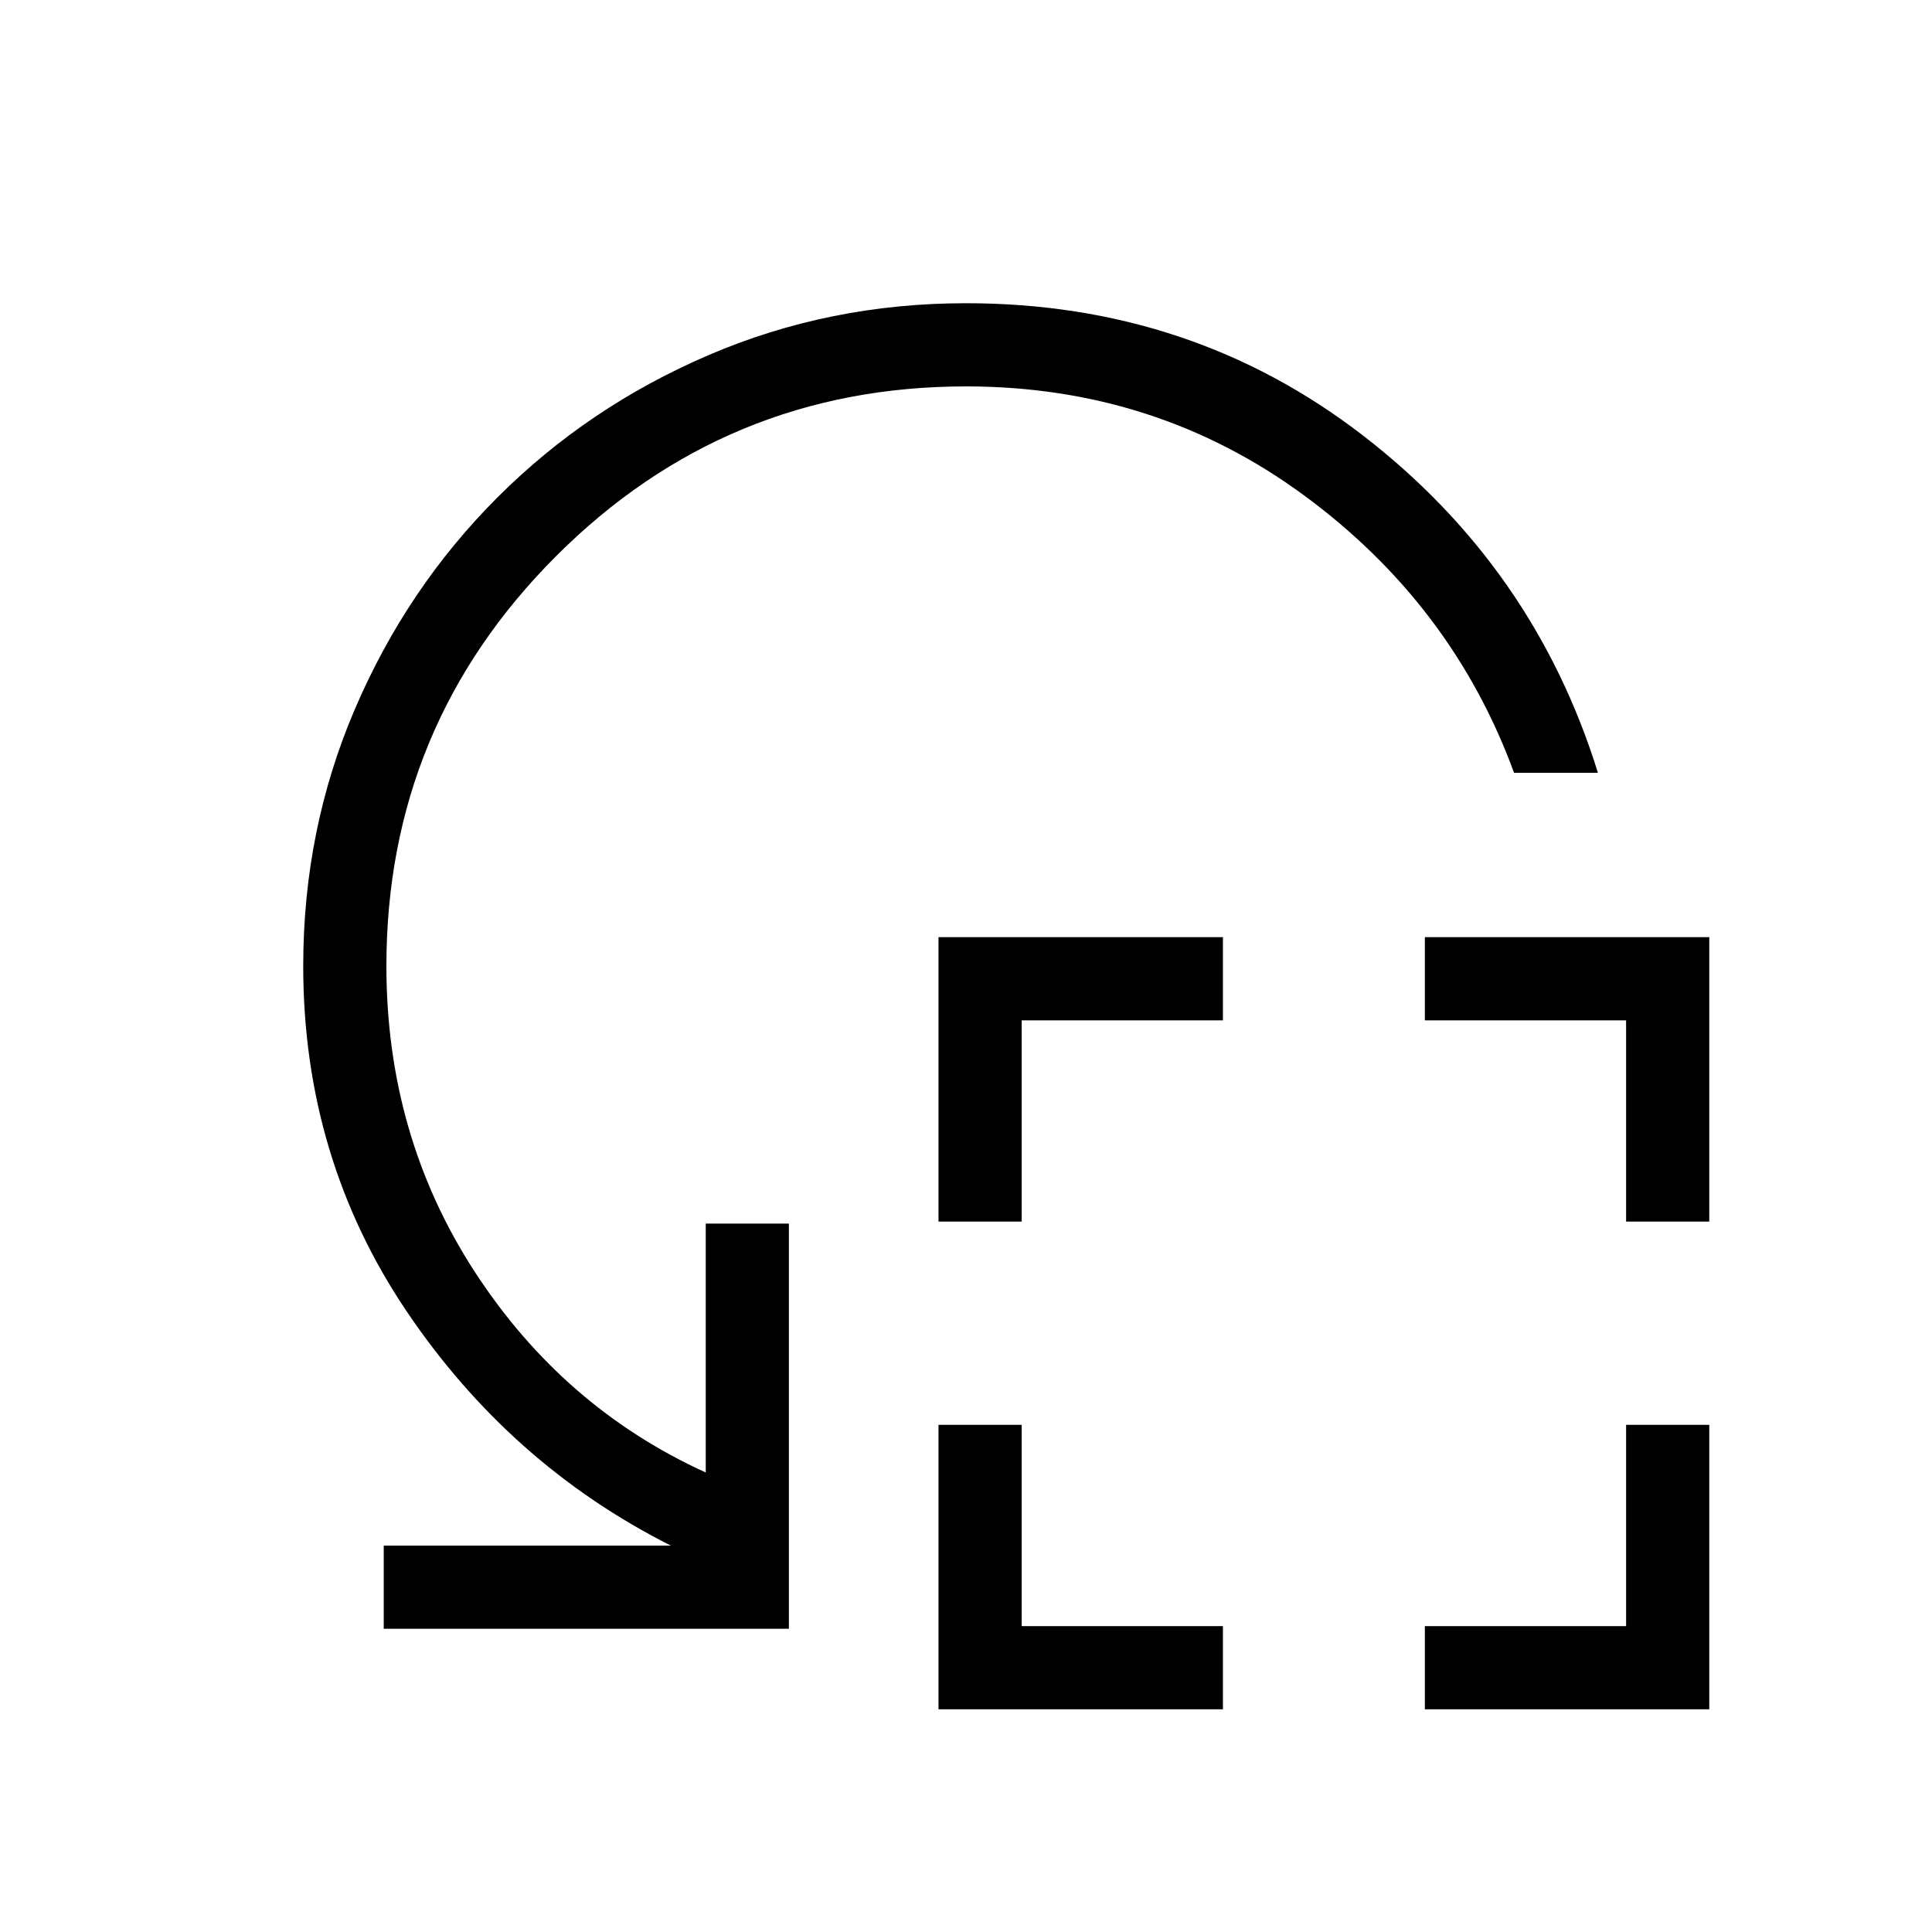 <svg xmlns="http://www.w3.org/2000/svg" height="40" viewBox="0 -960 960 960" width="40"><path d="M466.33-353v-141.33h141.34V-453h-100v100h-41.34Zm0 242.33V-252h41.34v100h100v41.33H466.33ZM808-353v-100H708v-41.33h141.33V-353H808ZM708-110.67V-152h100v-100h41.33v141.33H708ZM794-576h-41.67Q721.67-659.67 648-713.83 574.33-768 480-768q-119.33 0-203.67 84.33Q192-599.33 192-480q0 84.33 43.83 151.83 43.84 67.5 114.84 99.84V-352H392v201.33H190.67V-192h142.66q-80-40.33-131.33-116.5-51.33-76.17-51.33-171.5 0-67.86 25.75-127.85 25.76-60 70.75-104.98 44.98-44.99 104.98-70.75 59.99-25.75 127.85-25.75 112 0 197.17 65.66Q762.33-678 794-576Z"/></svg>
